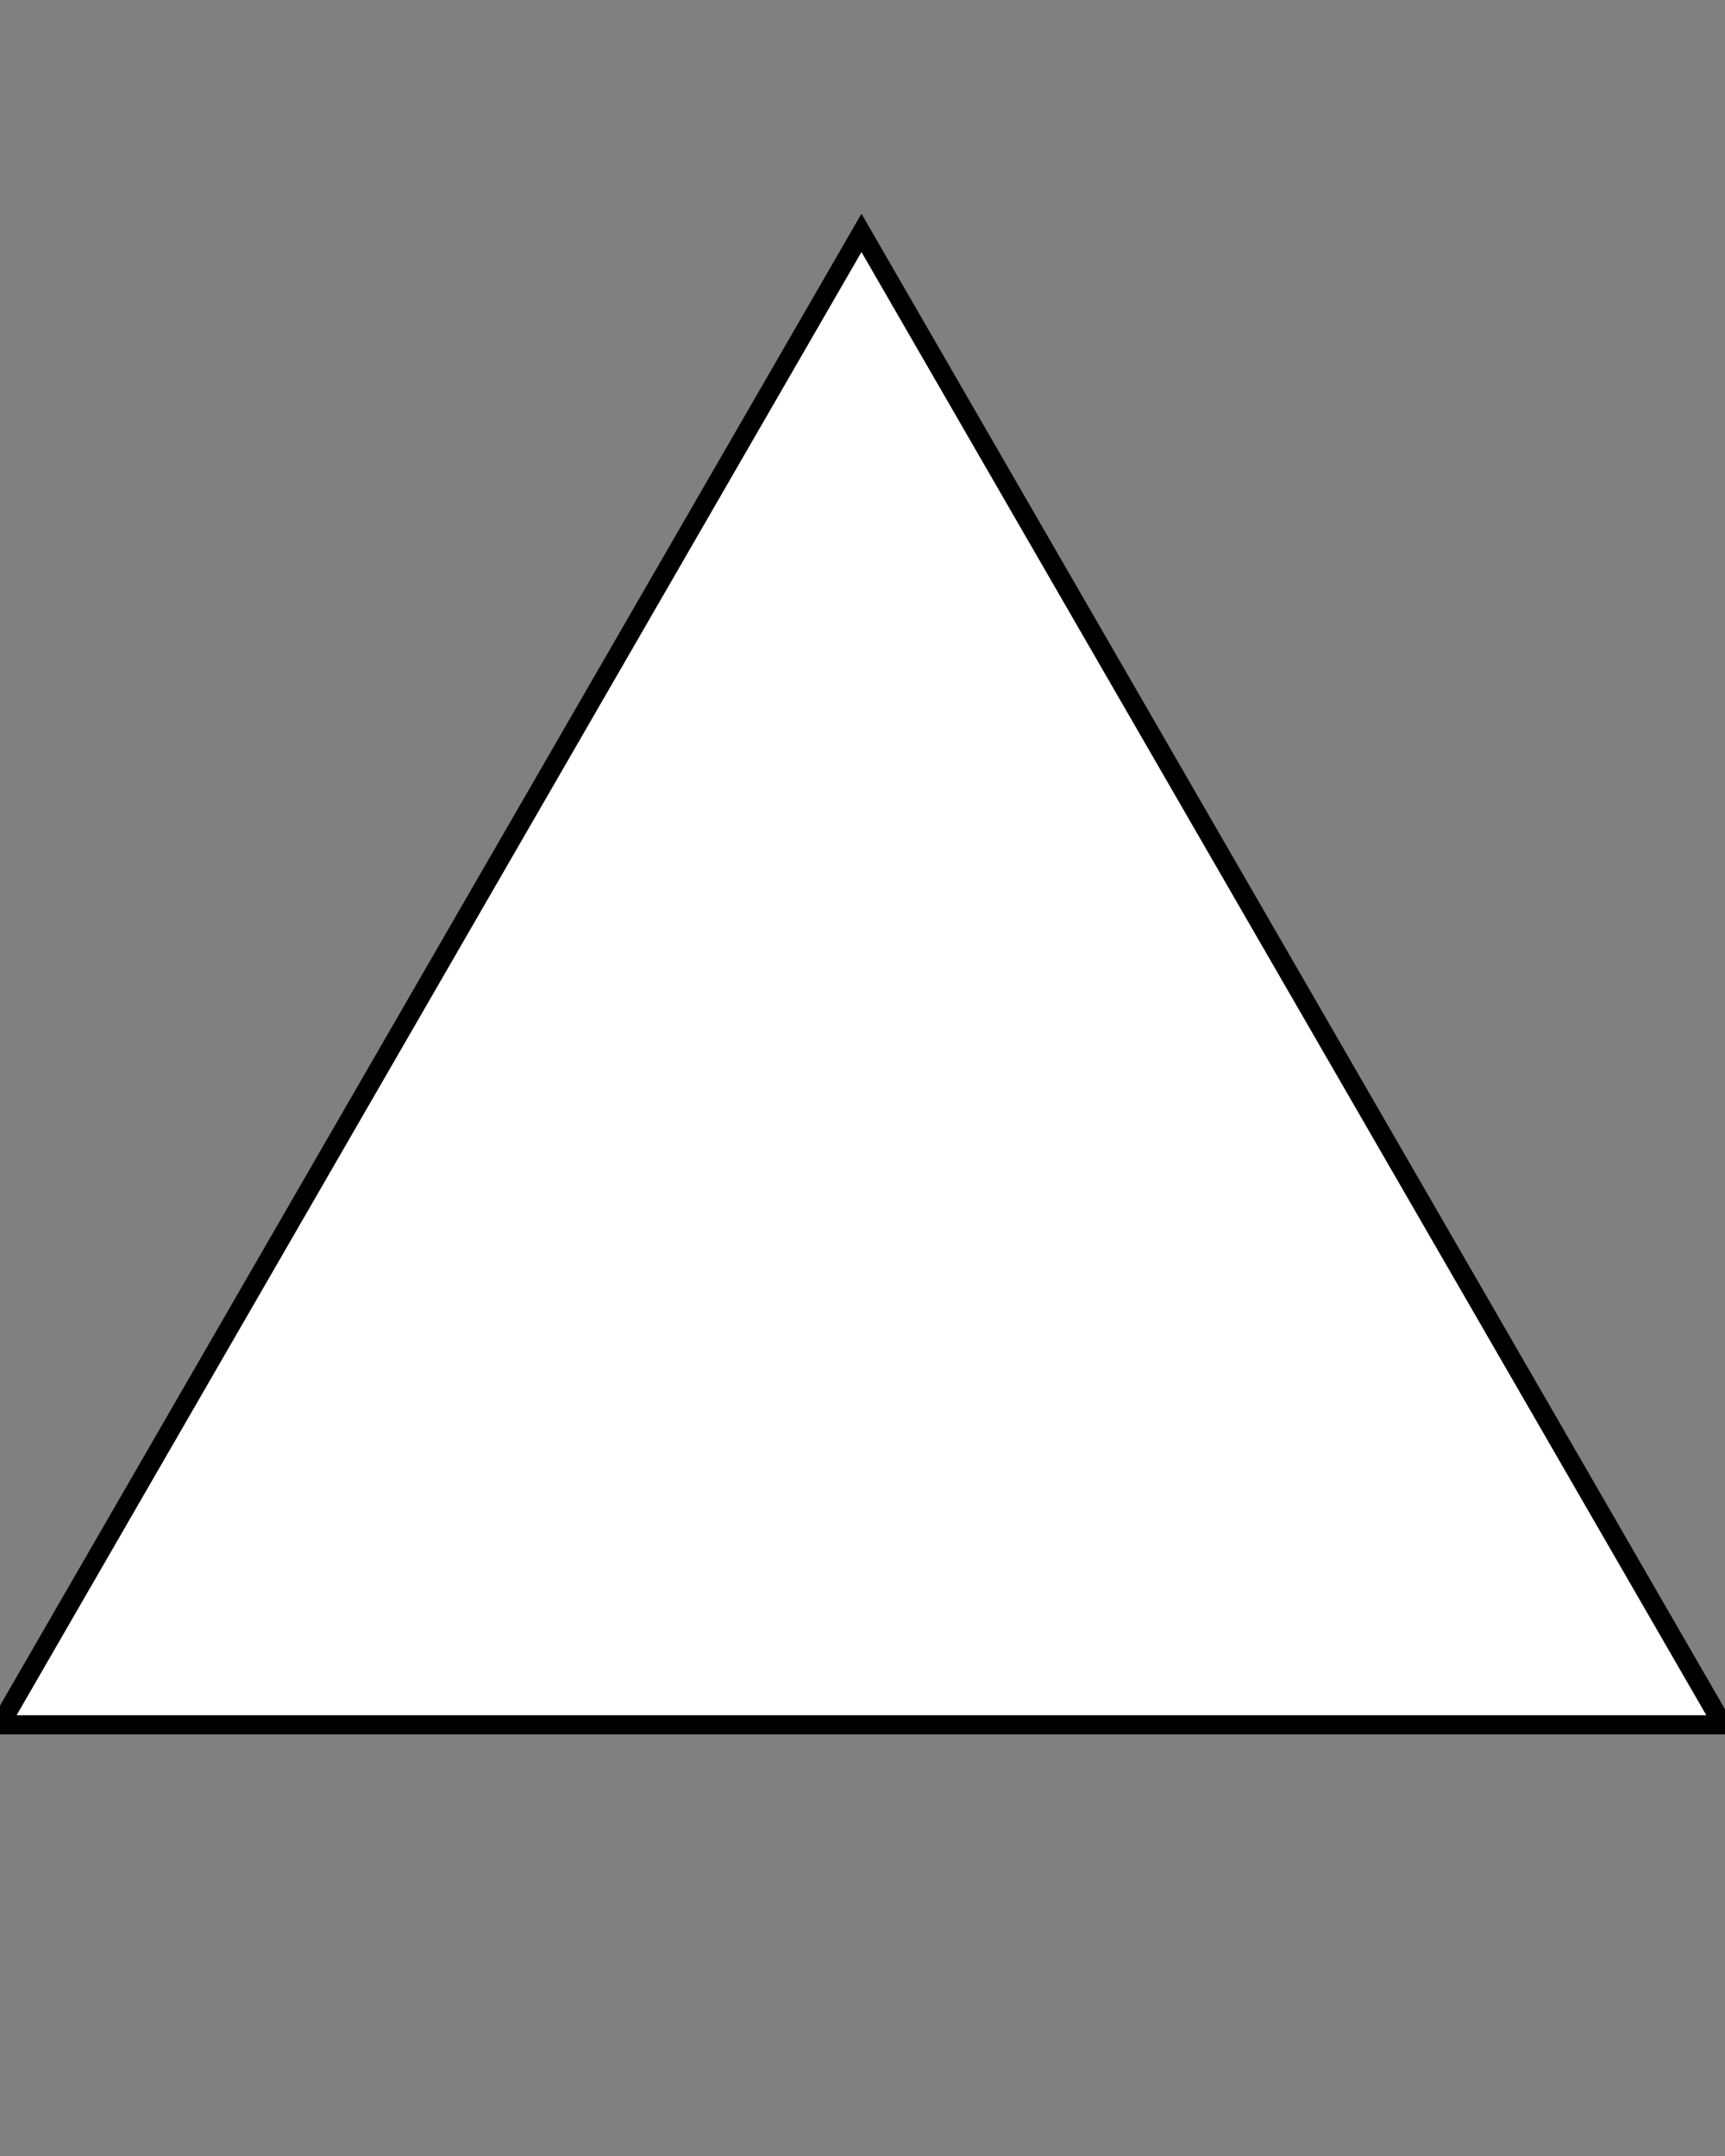 <svg xmlns="http://www.w3.org/2000/svg" xmlns:svg="http://www.w3.org/2000/svg" xmlns:x="adobe:ns:meta/" id="svg2" x="0" y="0" enable-background="new 0 0 90 90" version="1.1" viewBox="0 0 90 112.5" xml:space="preserve"><rect x="0" y="0" width="90" height="112.5" fill="#808080" stroke="none"/><polygon id="polygon6" points="0 90 44.946 12.151 89.891 90" style="fill:#fff;stroke:#000"/></svg>
